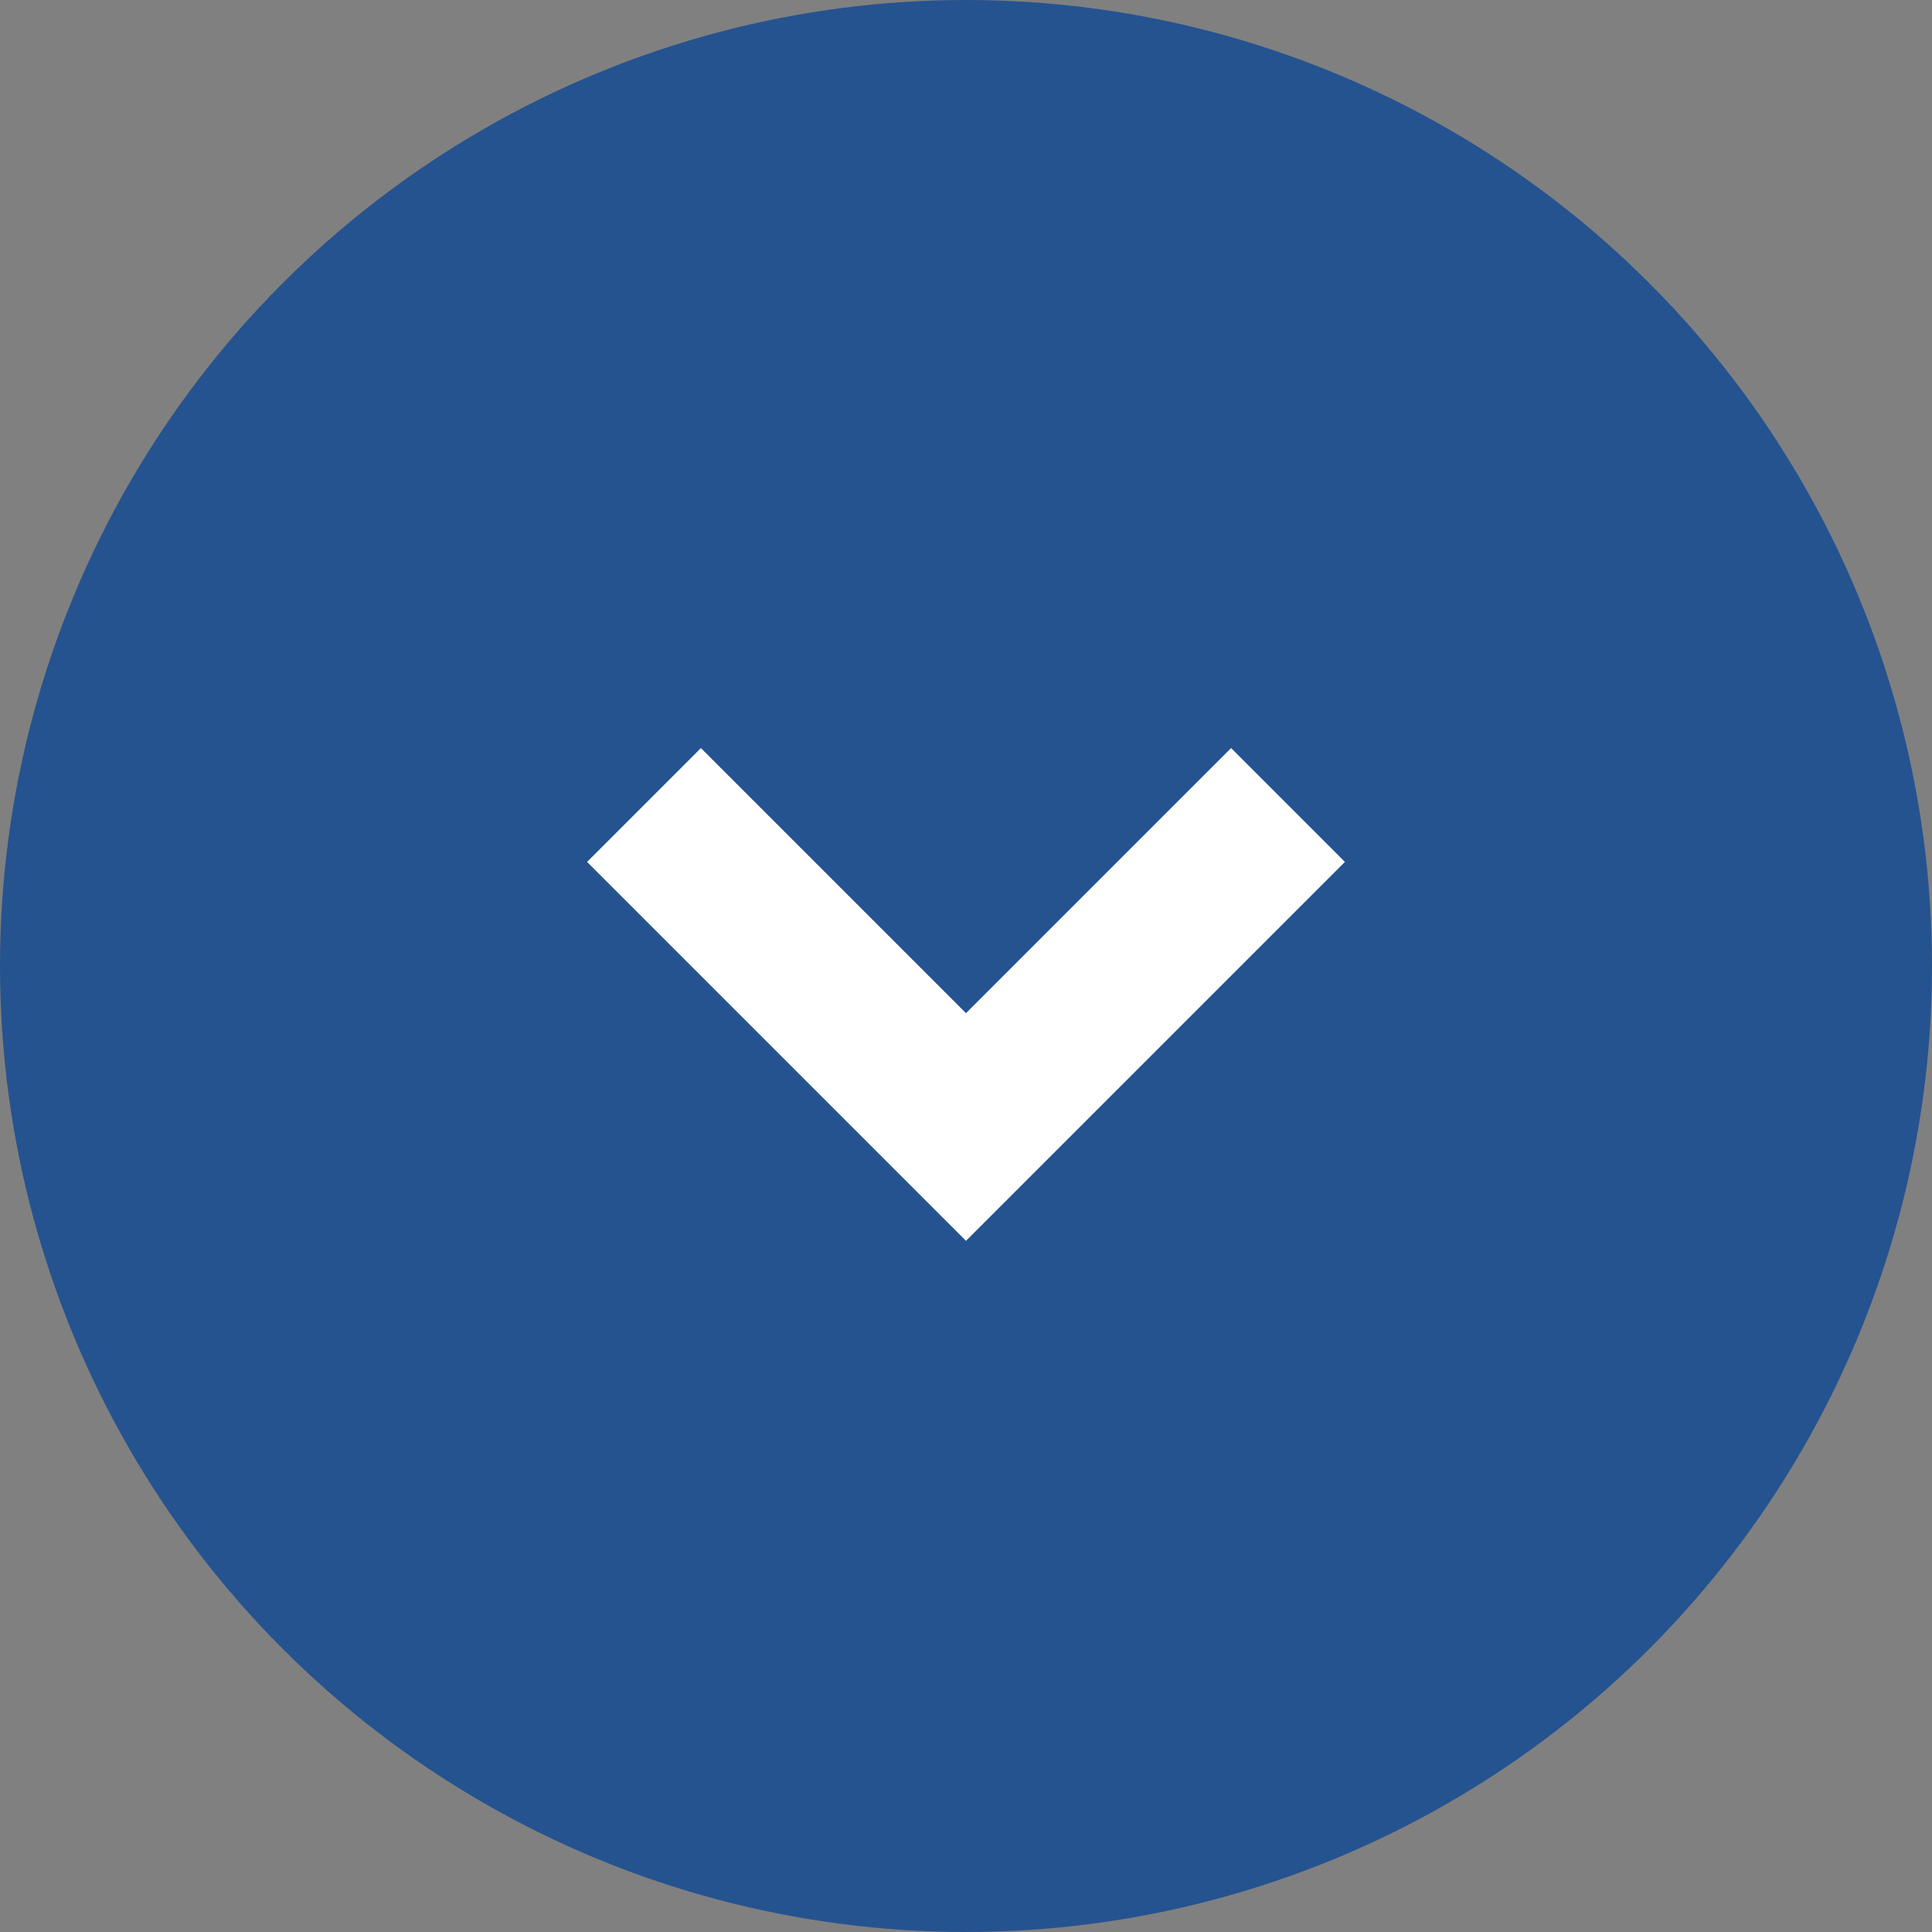 <svg width="12" height="12" fill="none" xmlns="http://www.w3.org/2000/svg"><rect width="100%" height="100%" fill="#808080" stroke="none"/><circle cx="6" cy="6" r="6" fill="#255390"/><path d="M4 5l2 2 2-2" stroke="#fff"/></svg>